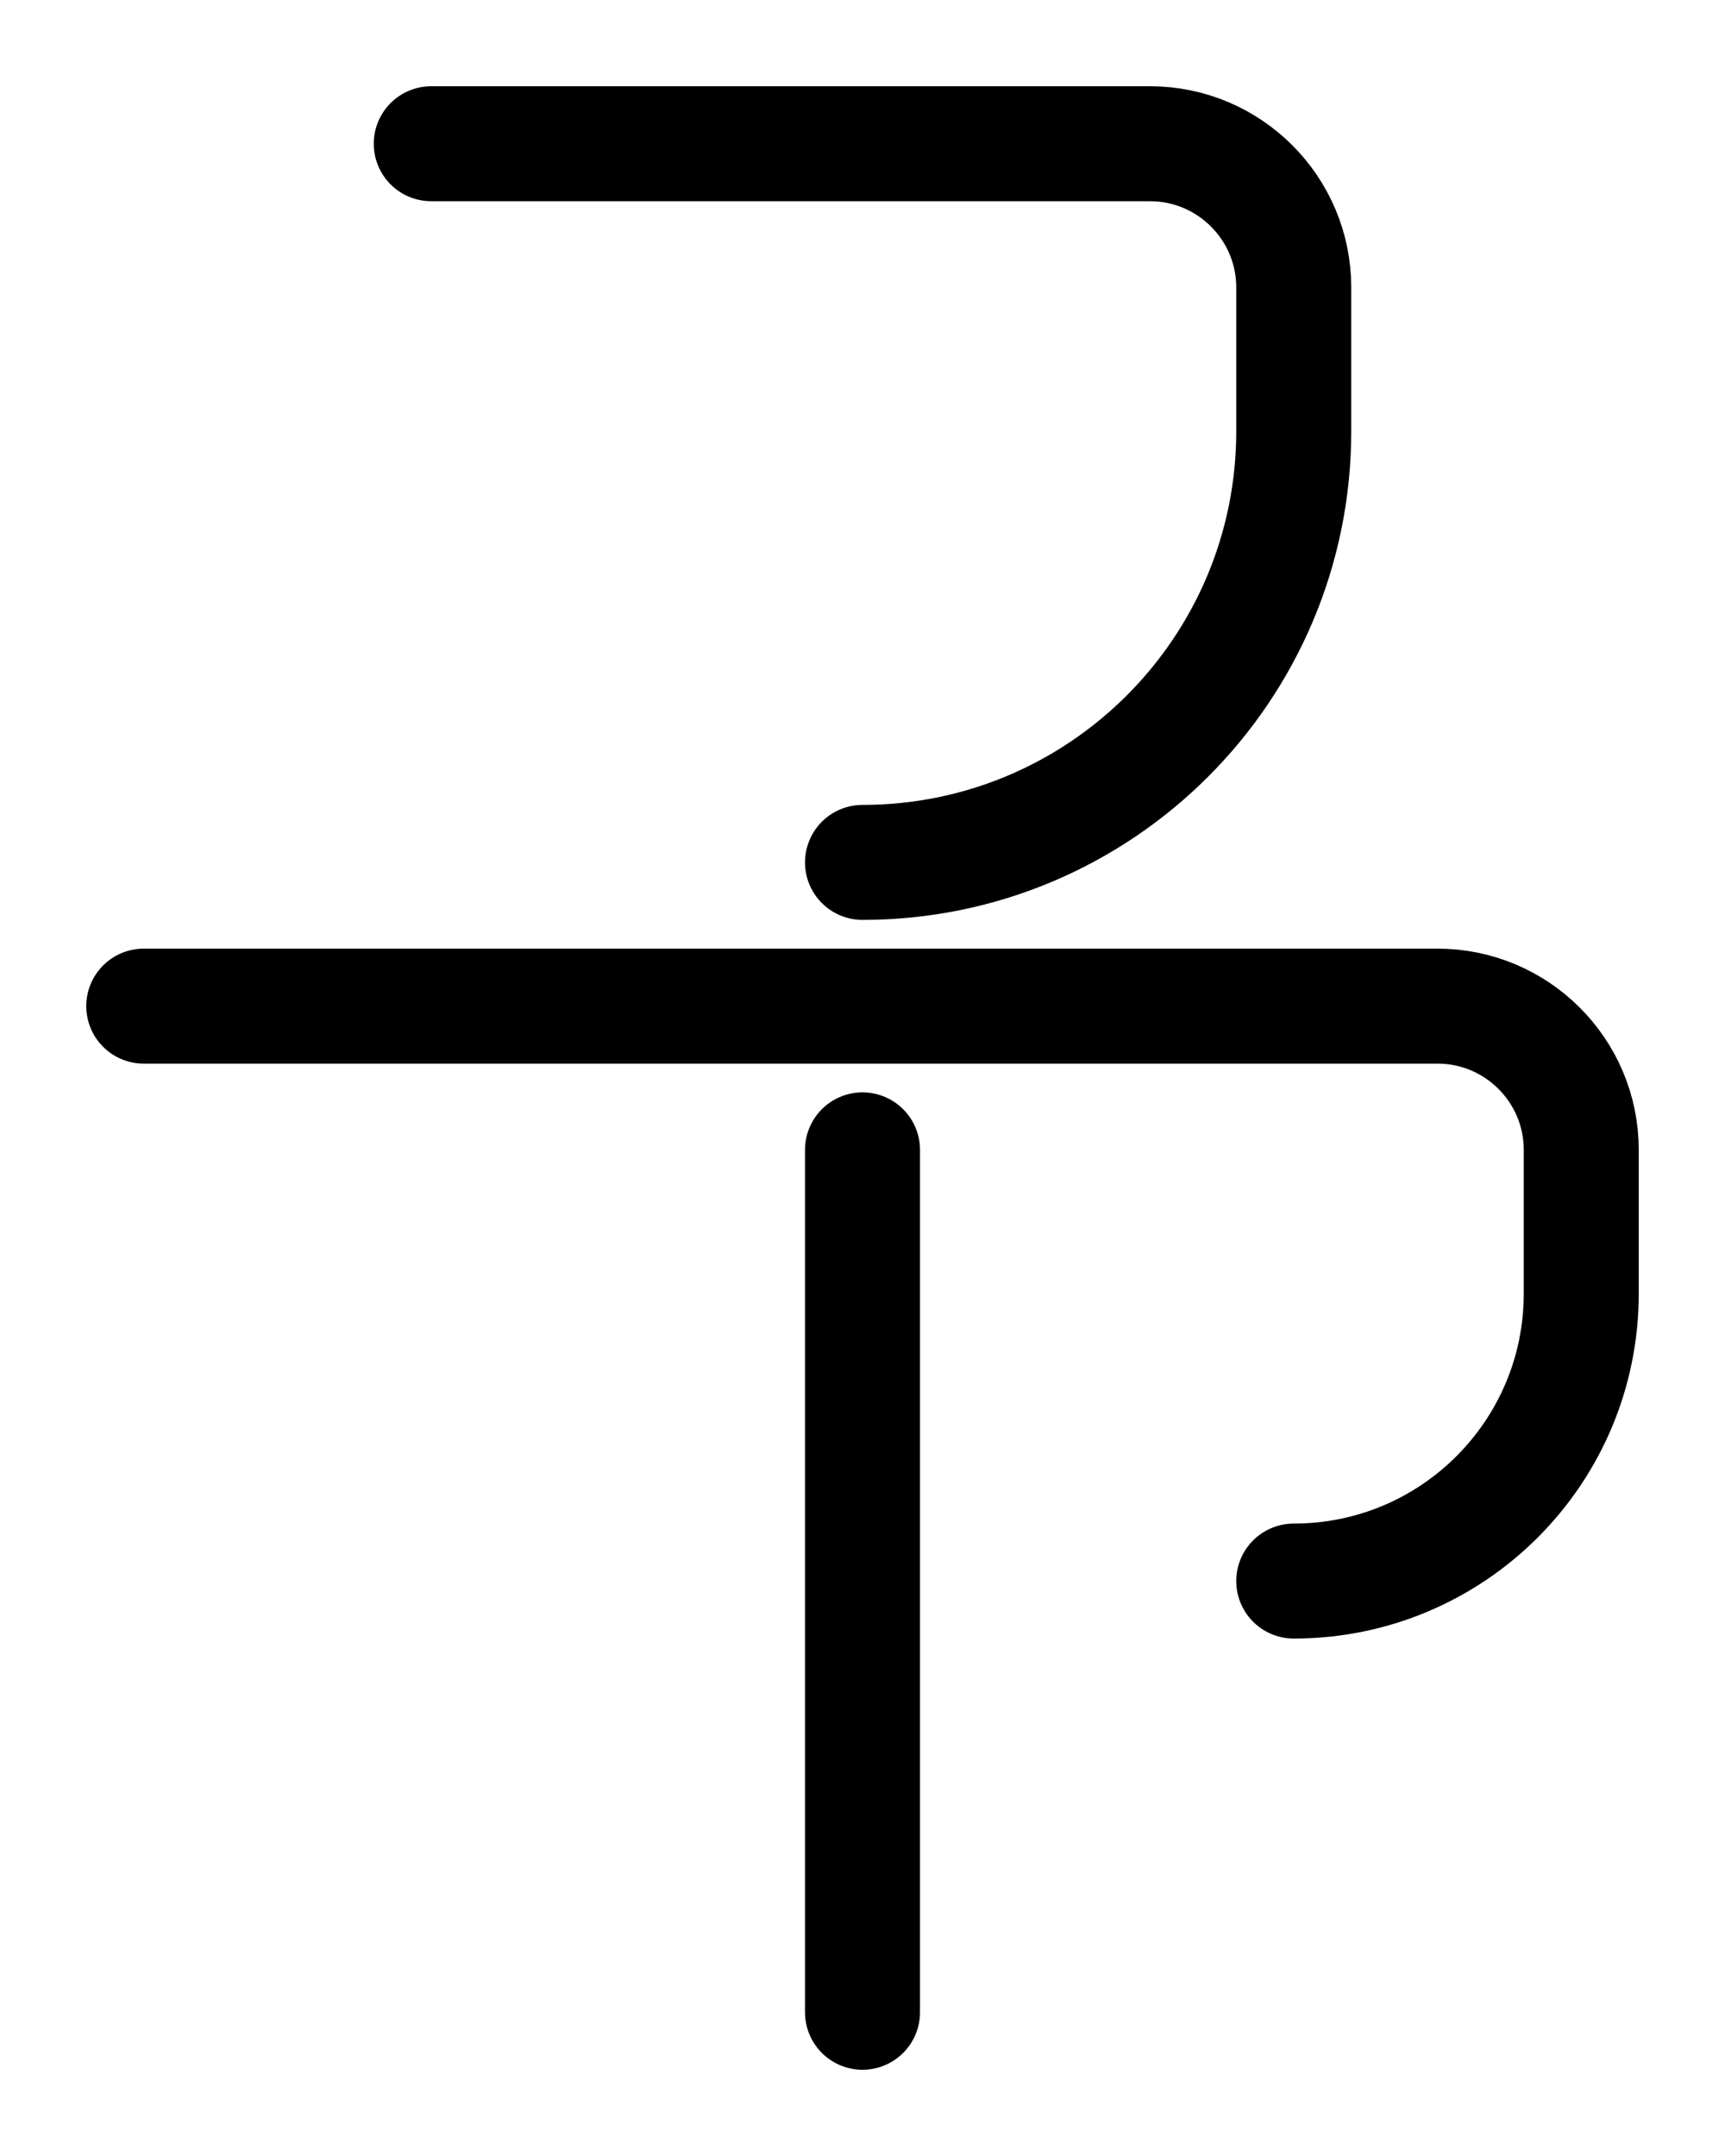 <?xml version="1.0" encoding="utf-8"?>
<!-- Generator: Adobe Illustrator 26.0.0, SVG Export Plug-In . SVG Version: 6.00 Build 0)  -->
<svg version="1.1" id="图层_1" xmlns="http://www.w3.org/2000/svg" xmlns:xlink="http://www.w3.org/1999/xlink" x="0px" y="0px"
	 viewBox="0 0 720 900" style="enable-background:new 0 0 720 900;" xml:space="preserve">
<style type="text/css">
	.st0{fill:none;stroke:#000000;stroke-width:48;stroke-linecap:round;stroke-linejoin:round;stroke-miterlimit:10;}
</style>
<path class="st0" d="M180,60h300c33.1,0,60,26.9,60,60v60c0,99.4-80.6,180-180,180"/>
<path class="st0" d="M60,420h540c33.1,0,60,26.9,60,60v60c0,66.3-53.7,120-120,120"/>
<line class="st0" x1="360" y1="480" x2="360" y2="840"/>
</svg>
